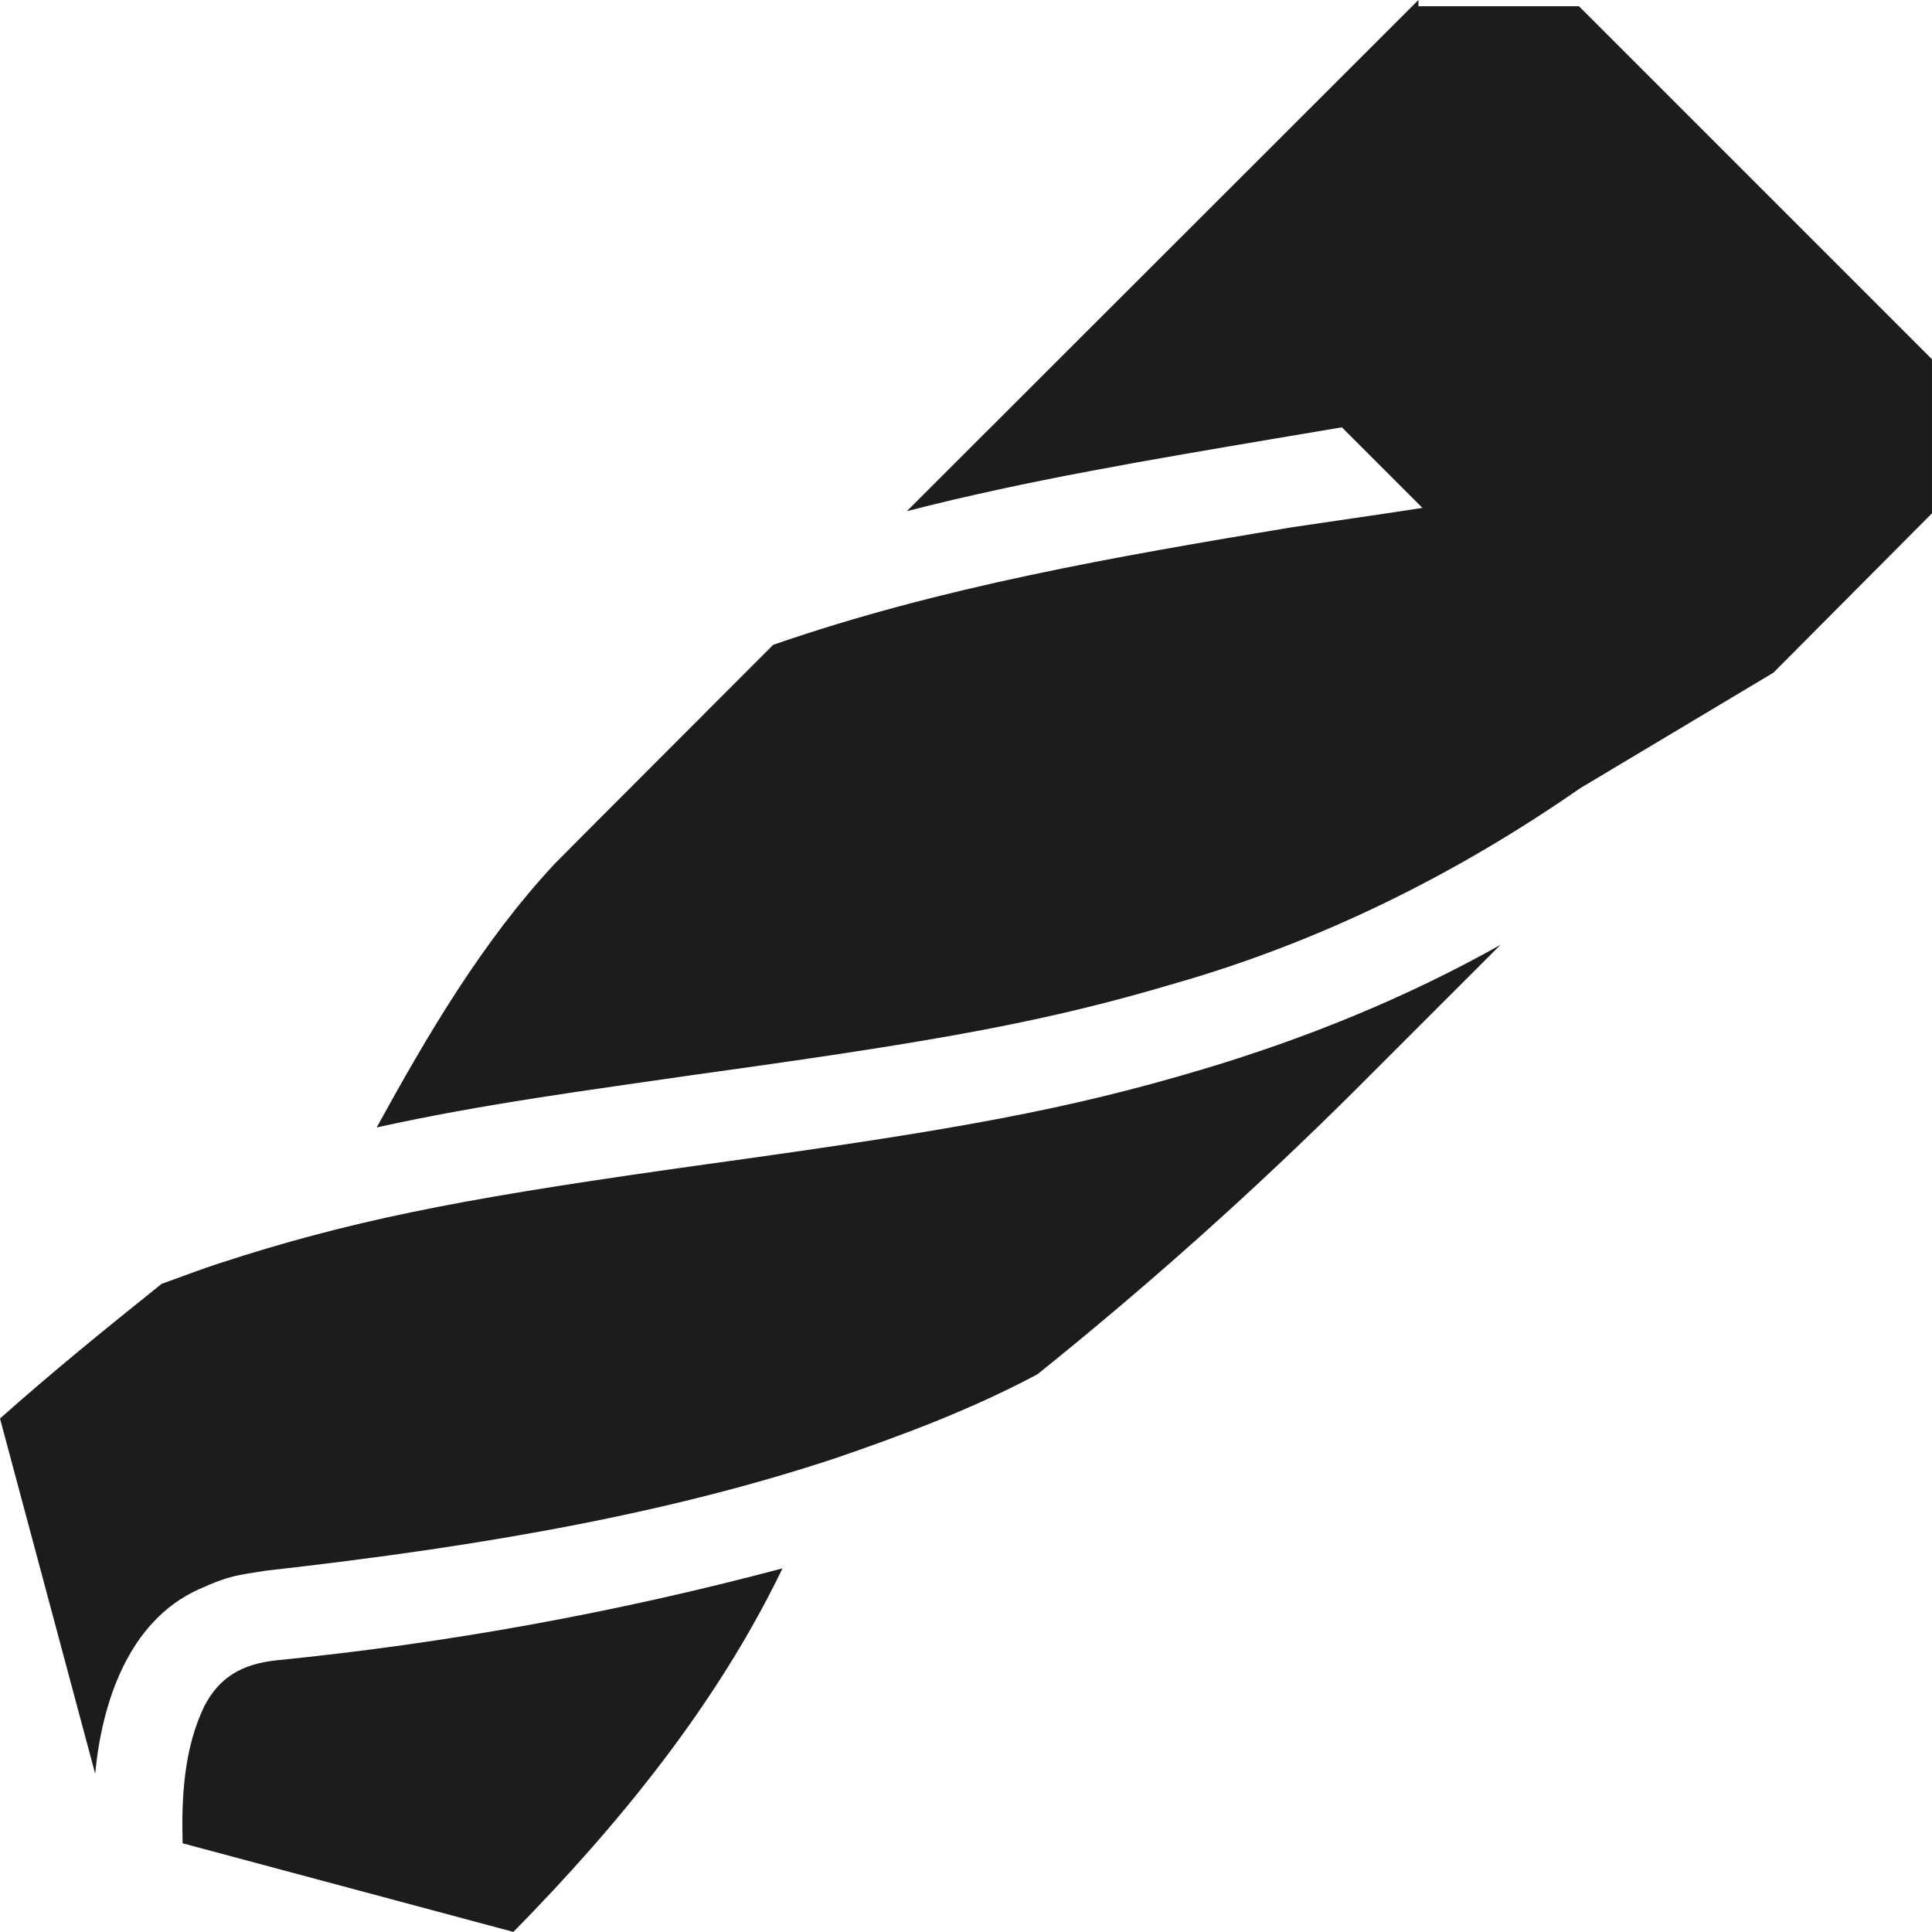 <?xml version="1.0" encoding="UTF-8"?>
<!DOCTYPE svg PUBLIC "-//W3C//DTD SVG 1.1//EN" "http://www.w3.org/Graphics/SVG/1.1/DTD/svg11.dtd">
<svg version="1.1" xmlns="http://www.w3.org/2000/svg" xmlns:xlink="http://www.w3.org/1999/xlink" x="0" y="0" width="249.067" height="249.056" viewBox="0, 0, 249.067, 249.056">
  <g id="レイヤー_2" transform="translate(-3.467, -3.472)">
    <path d="M196.899,125.28 L177.86,144.319 C164.964,157.133 151.395,169.247 137.224,180.63 C128.929,185.066 120.108,188.392 111.228,191.439 C90.682,198.238 67.502,202.629 37.724,205.961 C33.998,206.569 33.11,206.533 29.03,208.389 C19.991,212.502 16.595,223.029 15.737,232.138 L3.467,186.344 C10.223,180.325 17.255,174.629 24.316,168.974 C32.03,166.196 28.557,167.367 34.706,165.38 C51.255,160.23 65.425,157.621 94.804,153.526 C95.373,153.447 97.308,153.178 97.525,153.148 C126.989,149.043 141.124,146.495 158.179,141.423 C171.61,137.432 184.678,132.153 196.899,125.28 z M104.343,205.661 C82.912,211.361 61.1,215.327 39.018,217.524 C34.578,218.022 31.757,219.727 29.825,223.39 C27.178,228.869 26.852,235.115 27.009,241.102 L69.651,252.528 C83.273,238.662 95.878,223.223 104.343,205.661 z M252.533,49.788 L207.019,4.274 L186.327,4.273 L186.327,3.472 C164.73,25.044 143.135,46.619 121.547,68.2 L120.381,69.366 C136.023,65.346 151.979,62.708 167.888,60.002 C168.932,59.829 174.087,58.956 176.456,58.561 L186.842,68.947 C184.464,69.344 170.83,71.309 169.794,71.481 C147.321,75.232 124.727,79.118 103.139,86.603 C94.272,95.468 101.773,87.968 80.653,109.12 C78.733,111.046 76.812,112.97 74.903,114.908 C65.597,124.906 58.568,136.921 52.026,148.818 C65.614,145.804 79.436,144 93.198,142.002 C93.768,141.923 95.703,141.653 95.919,141.623 C124.821,137.597 138.541,135.124 154.863,130.27 C173.658,124.904 191.159,116.215 207.169,105.094 L232.087,90.194 L252.533,69.645 L252.533,49.788 z" fill="#1C1C1C"/>
  </g>
</svg>
